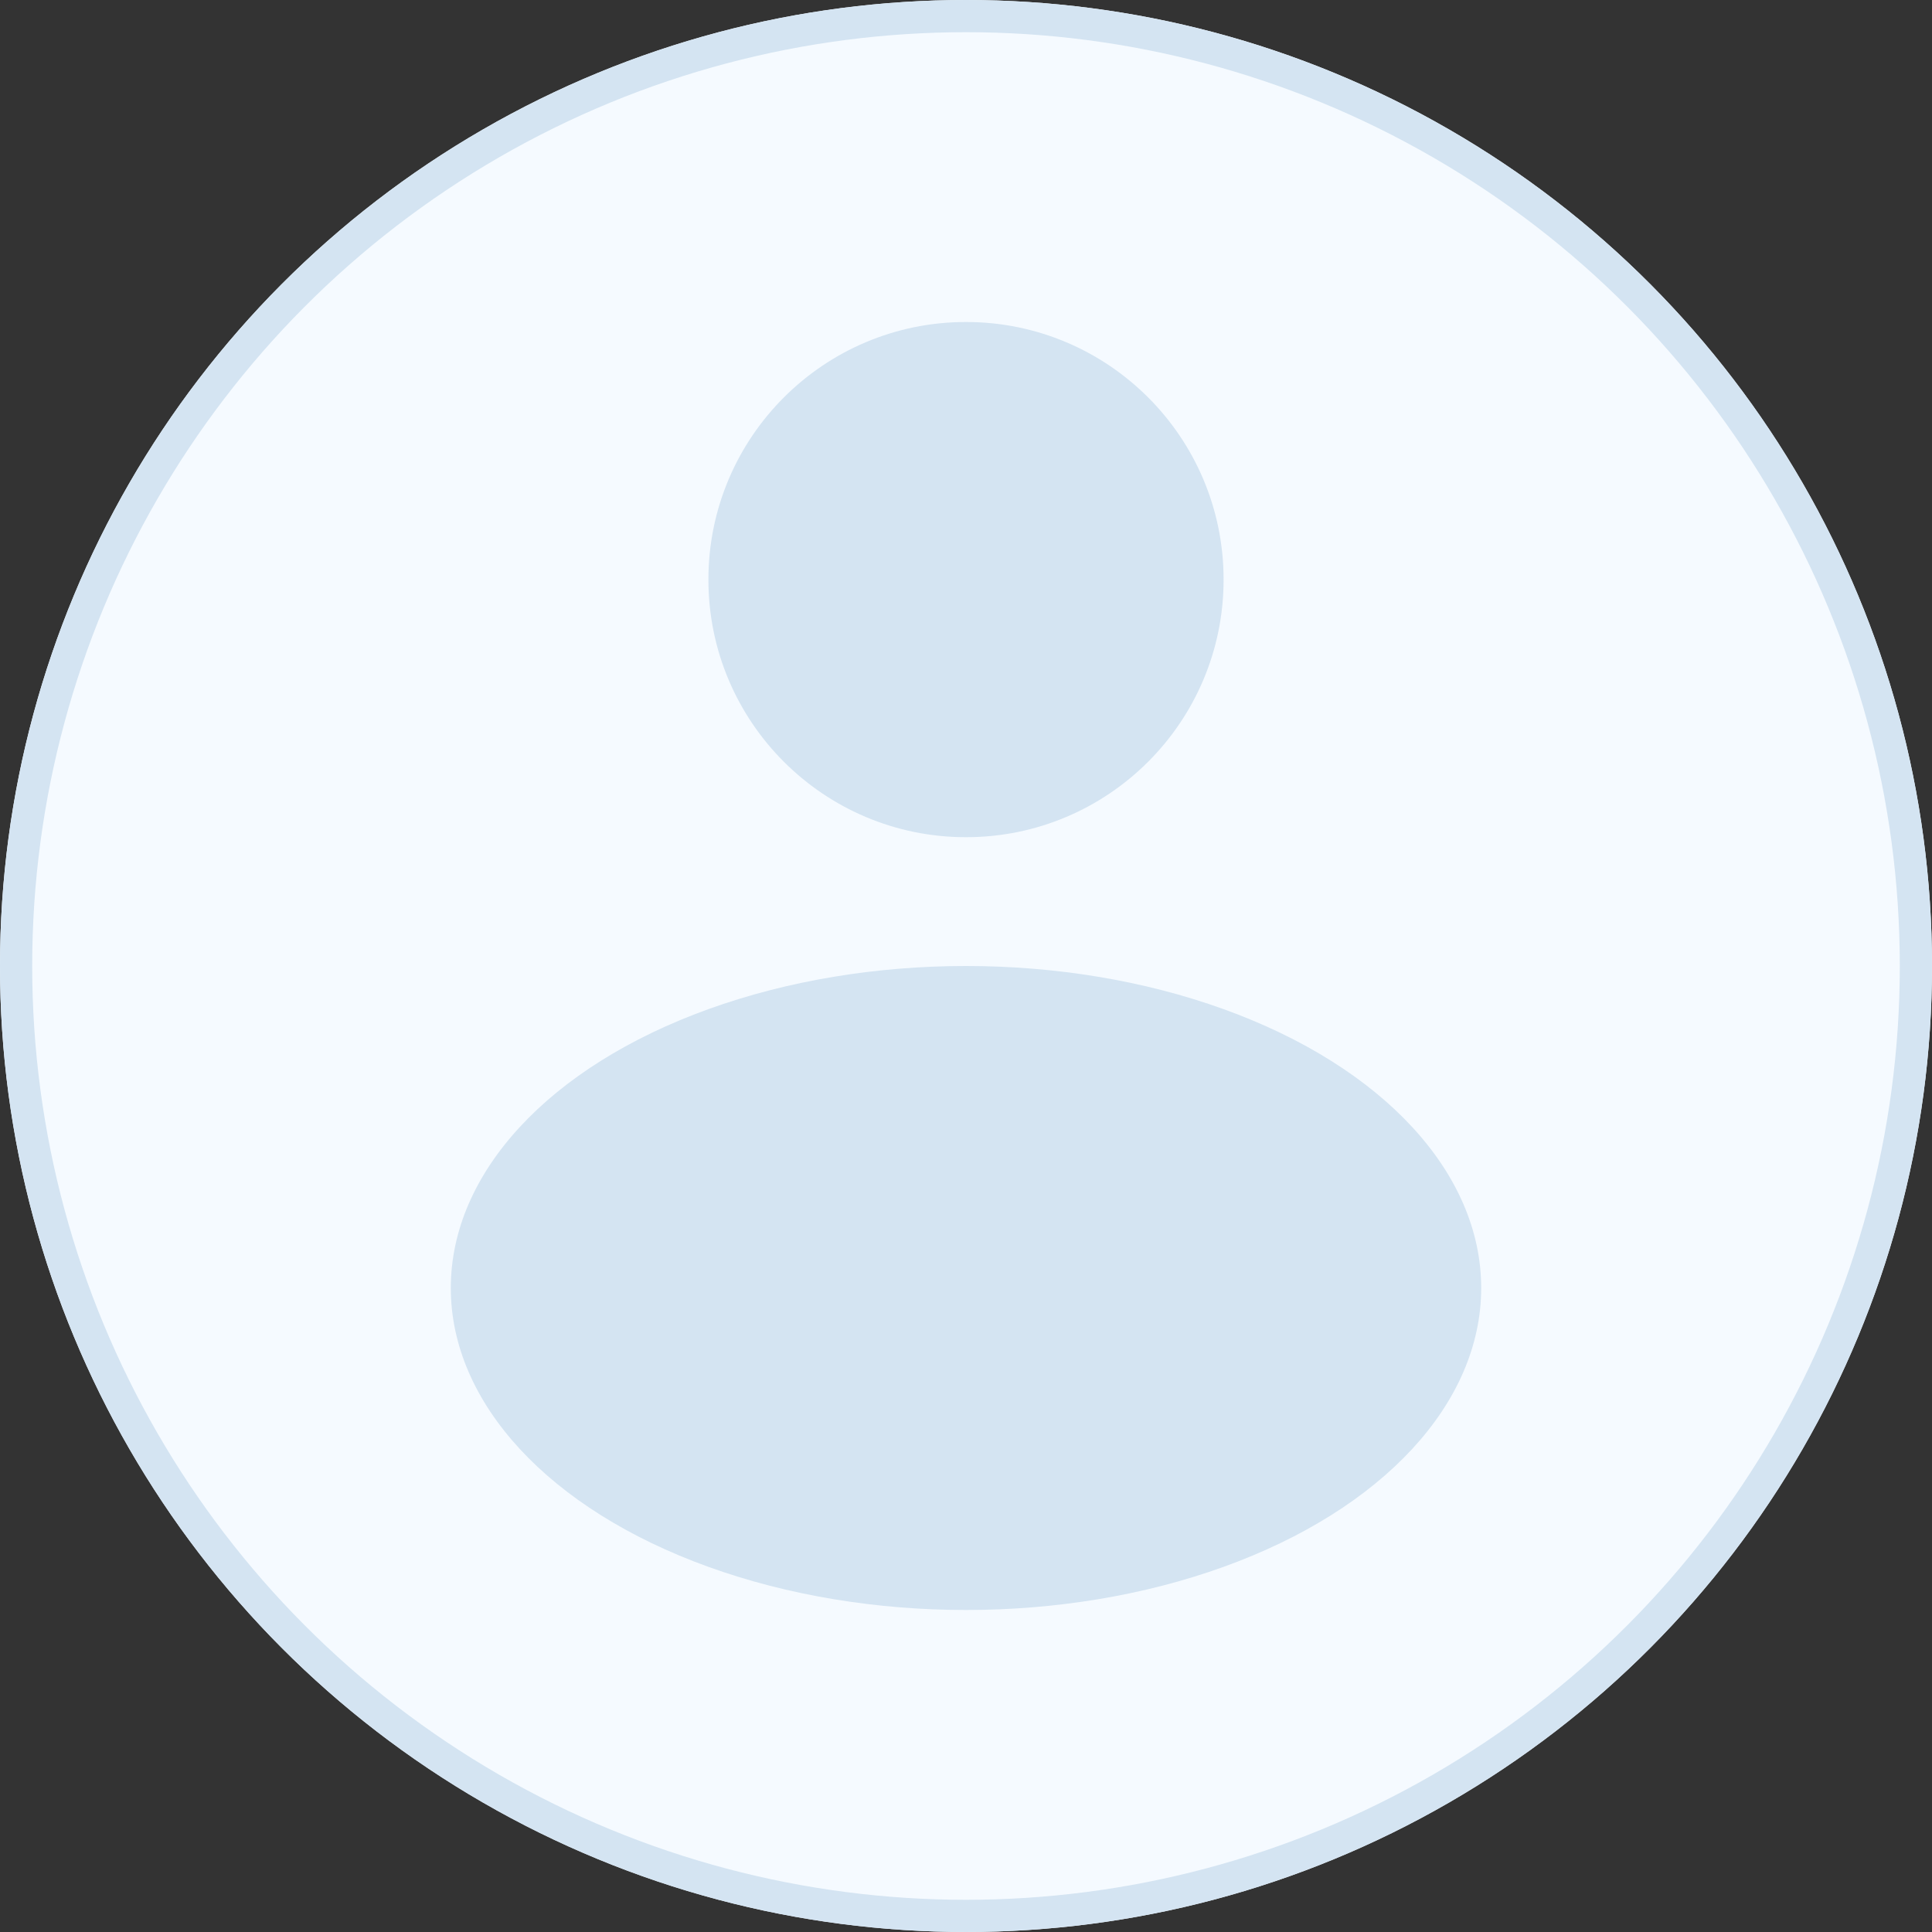 <svg id="user-profile-small" xmlns="http://www.w3.org/2000/svg" width="30" height="30" viewBox="0 0 30 30">
  <rect x="0" y="0" width="30" height="30" fill="#333333" stroke="none"/>
  <g id="Ellipse_9" data-name="Ellipse 9" fill="#f5faff" stroke="#d4e4f2" stroke-width="0.5">
    <circle cx="15" cy="15" r="15" stroke="none"/>
    <circle cx="15" cy="15" r="14.75" fill="none"/>
  </g>
  <circle id="Ellipse_10" data-name="Ellipse 10" cx="4" cy="4" r="4" transform="translate(11 5)" fill="#d4e4f2"/>
  <ellipse id="Ellipse_11" data-name="Ellipse 11" cx="8" cy="5" rx="8" ry="5" transform="translate(7 15)" fill="#d4e4f2"/>
</svg>
